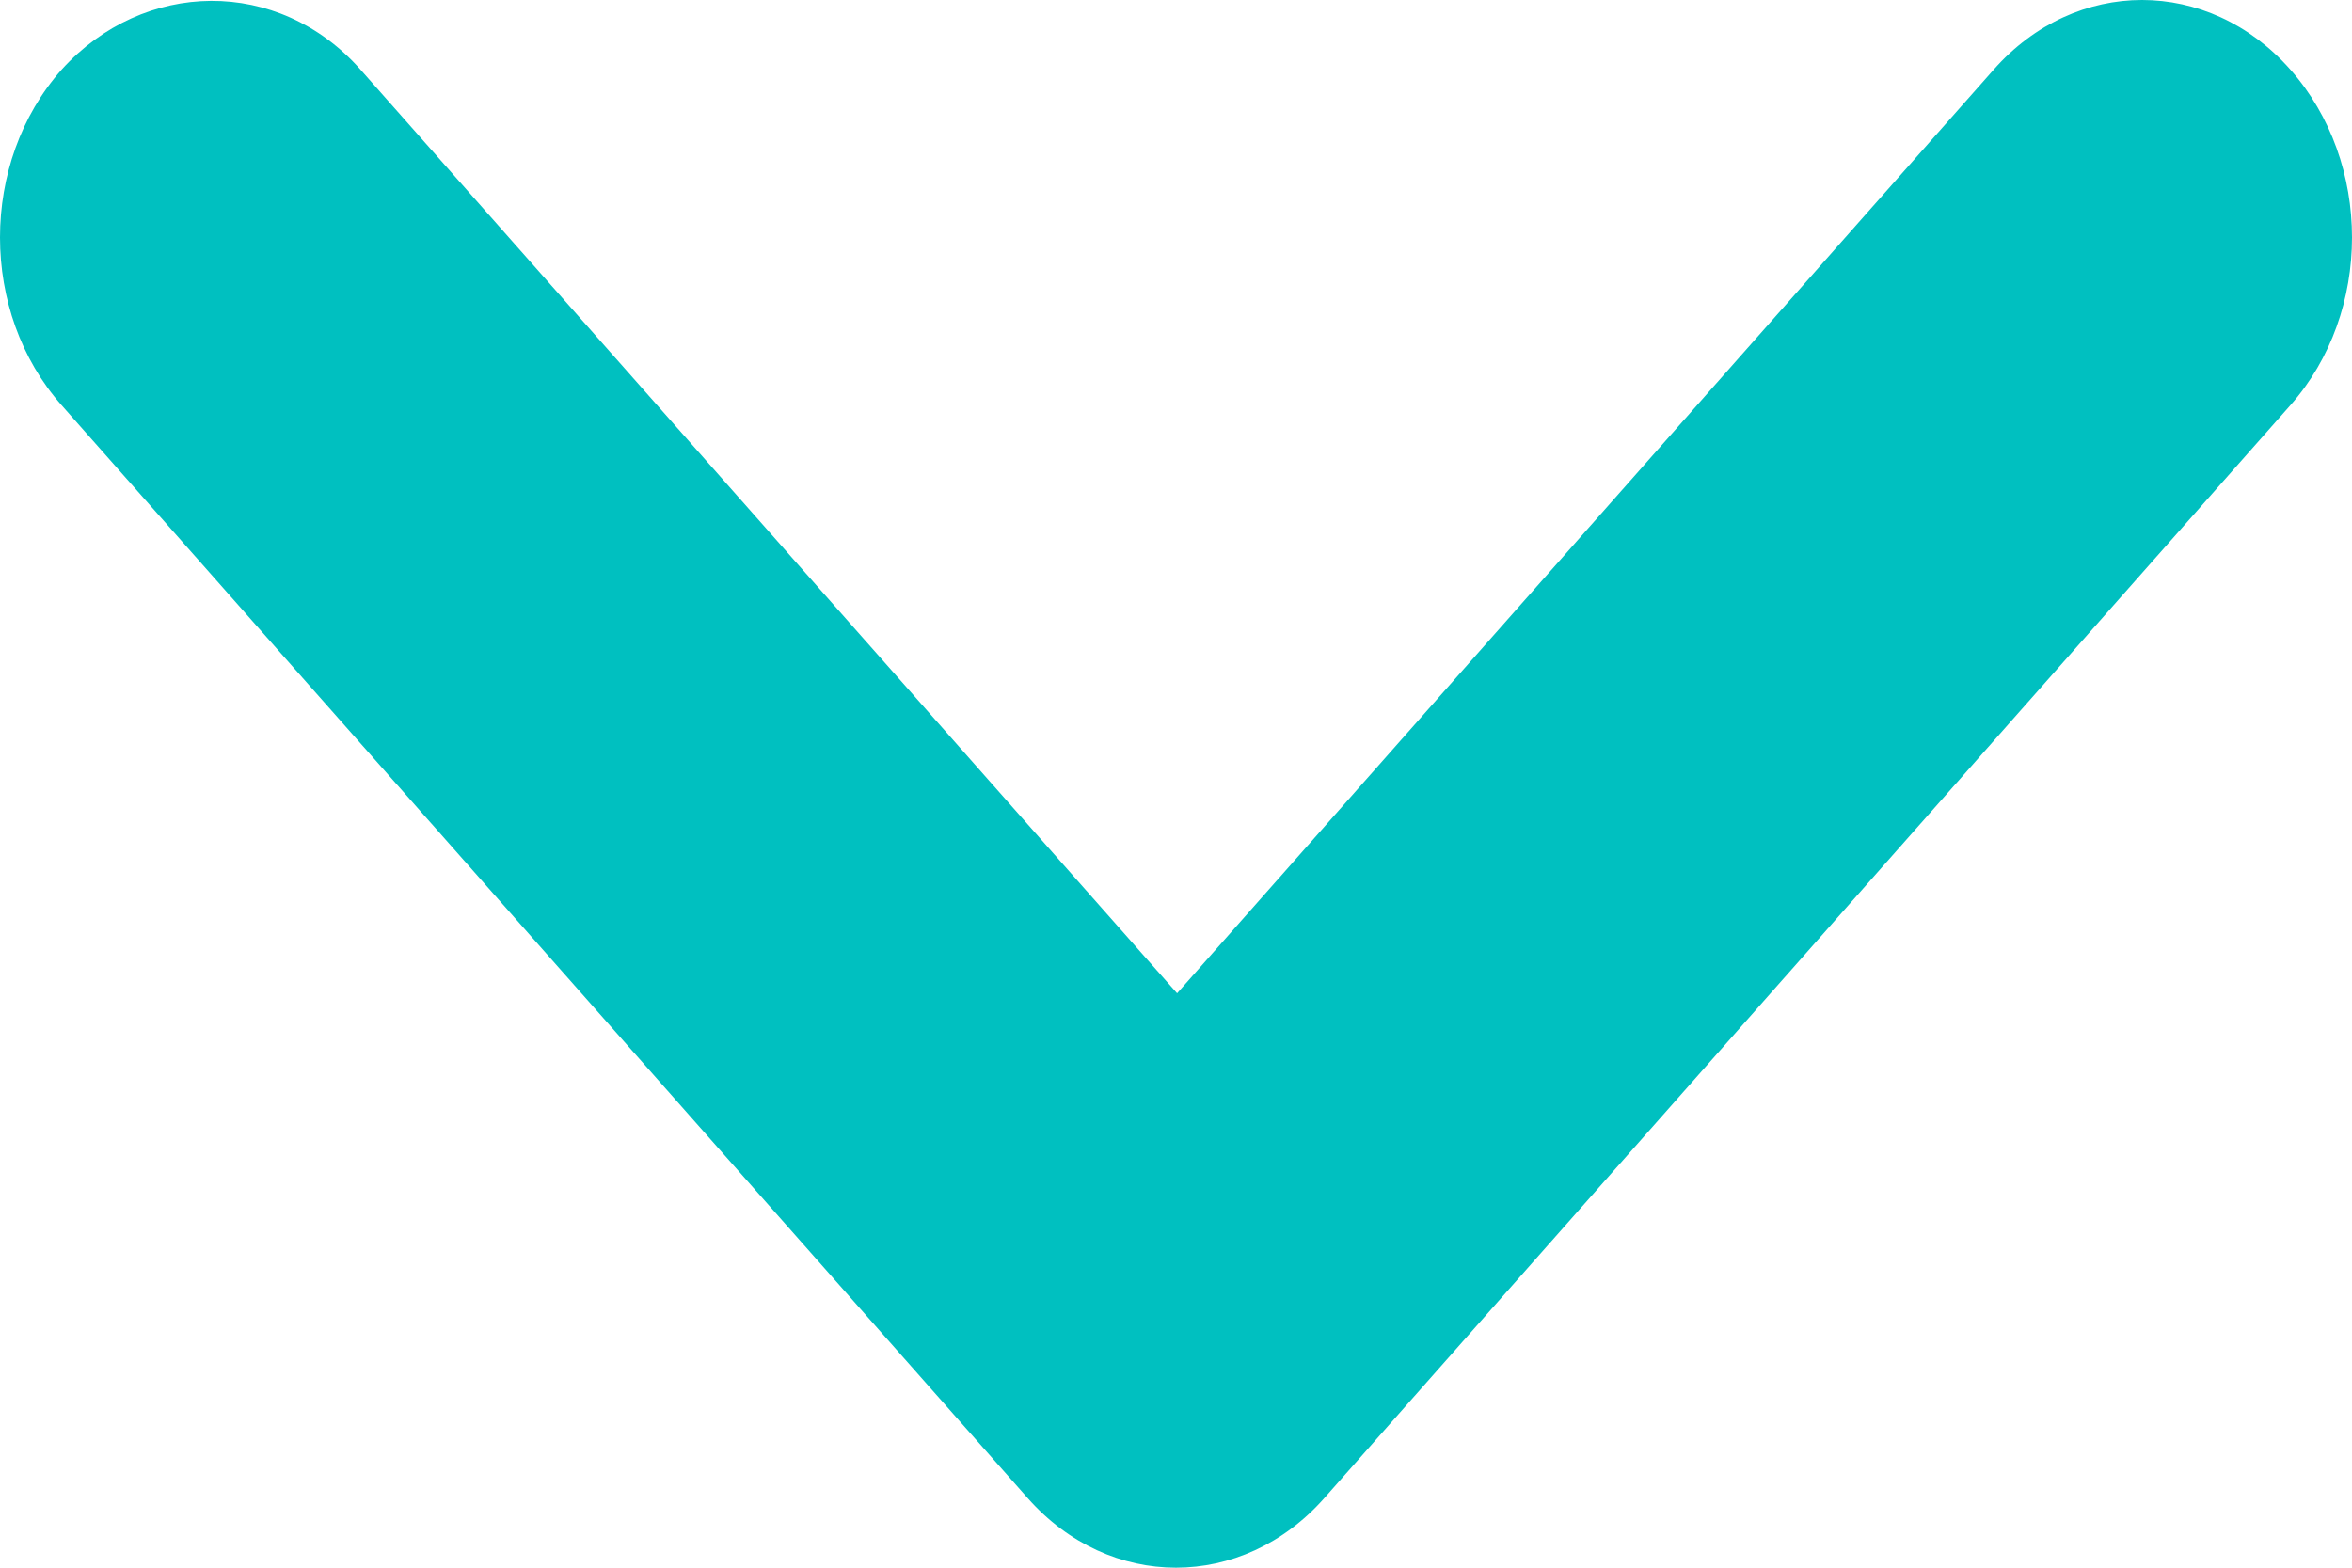 <svg width="15" height="10" viewBox="0 0 15 10" fill="none" xmlns="http://www.w3.org/2000/svg">
<path d="M2.299 0.444L7.507 6.336L12.715 0.444C13.238 -0.148 14.084 -0.148 14.607 0.444C15.131 1.036 15.131 1.993 14.607 2.585L8.446 9.556C7.923 10.148 7.077 10.148 6.554 9.556L0.393 2.585C-0.131 1.993 -0.131 1.036 0.393 0.444C0.916 -0.133 1.775 -0.148 2.299 0.444Z" fill="#00C0C0"/>
</svg>
